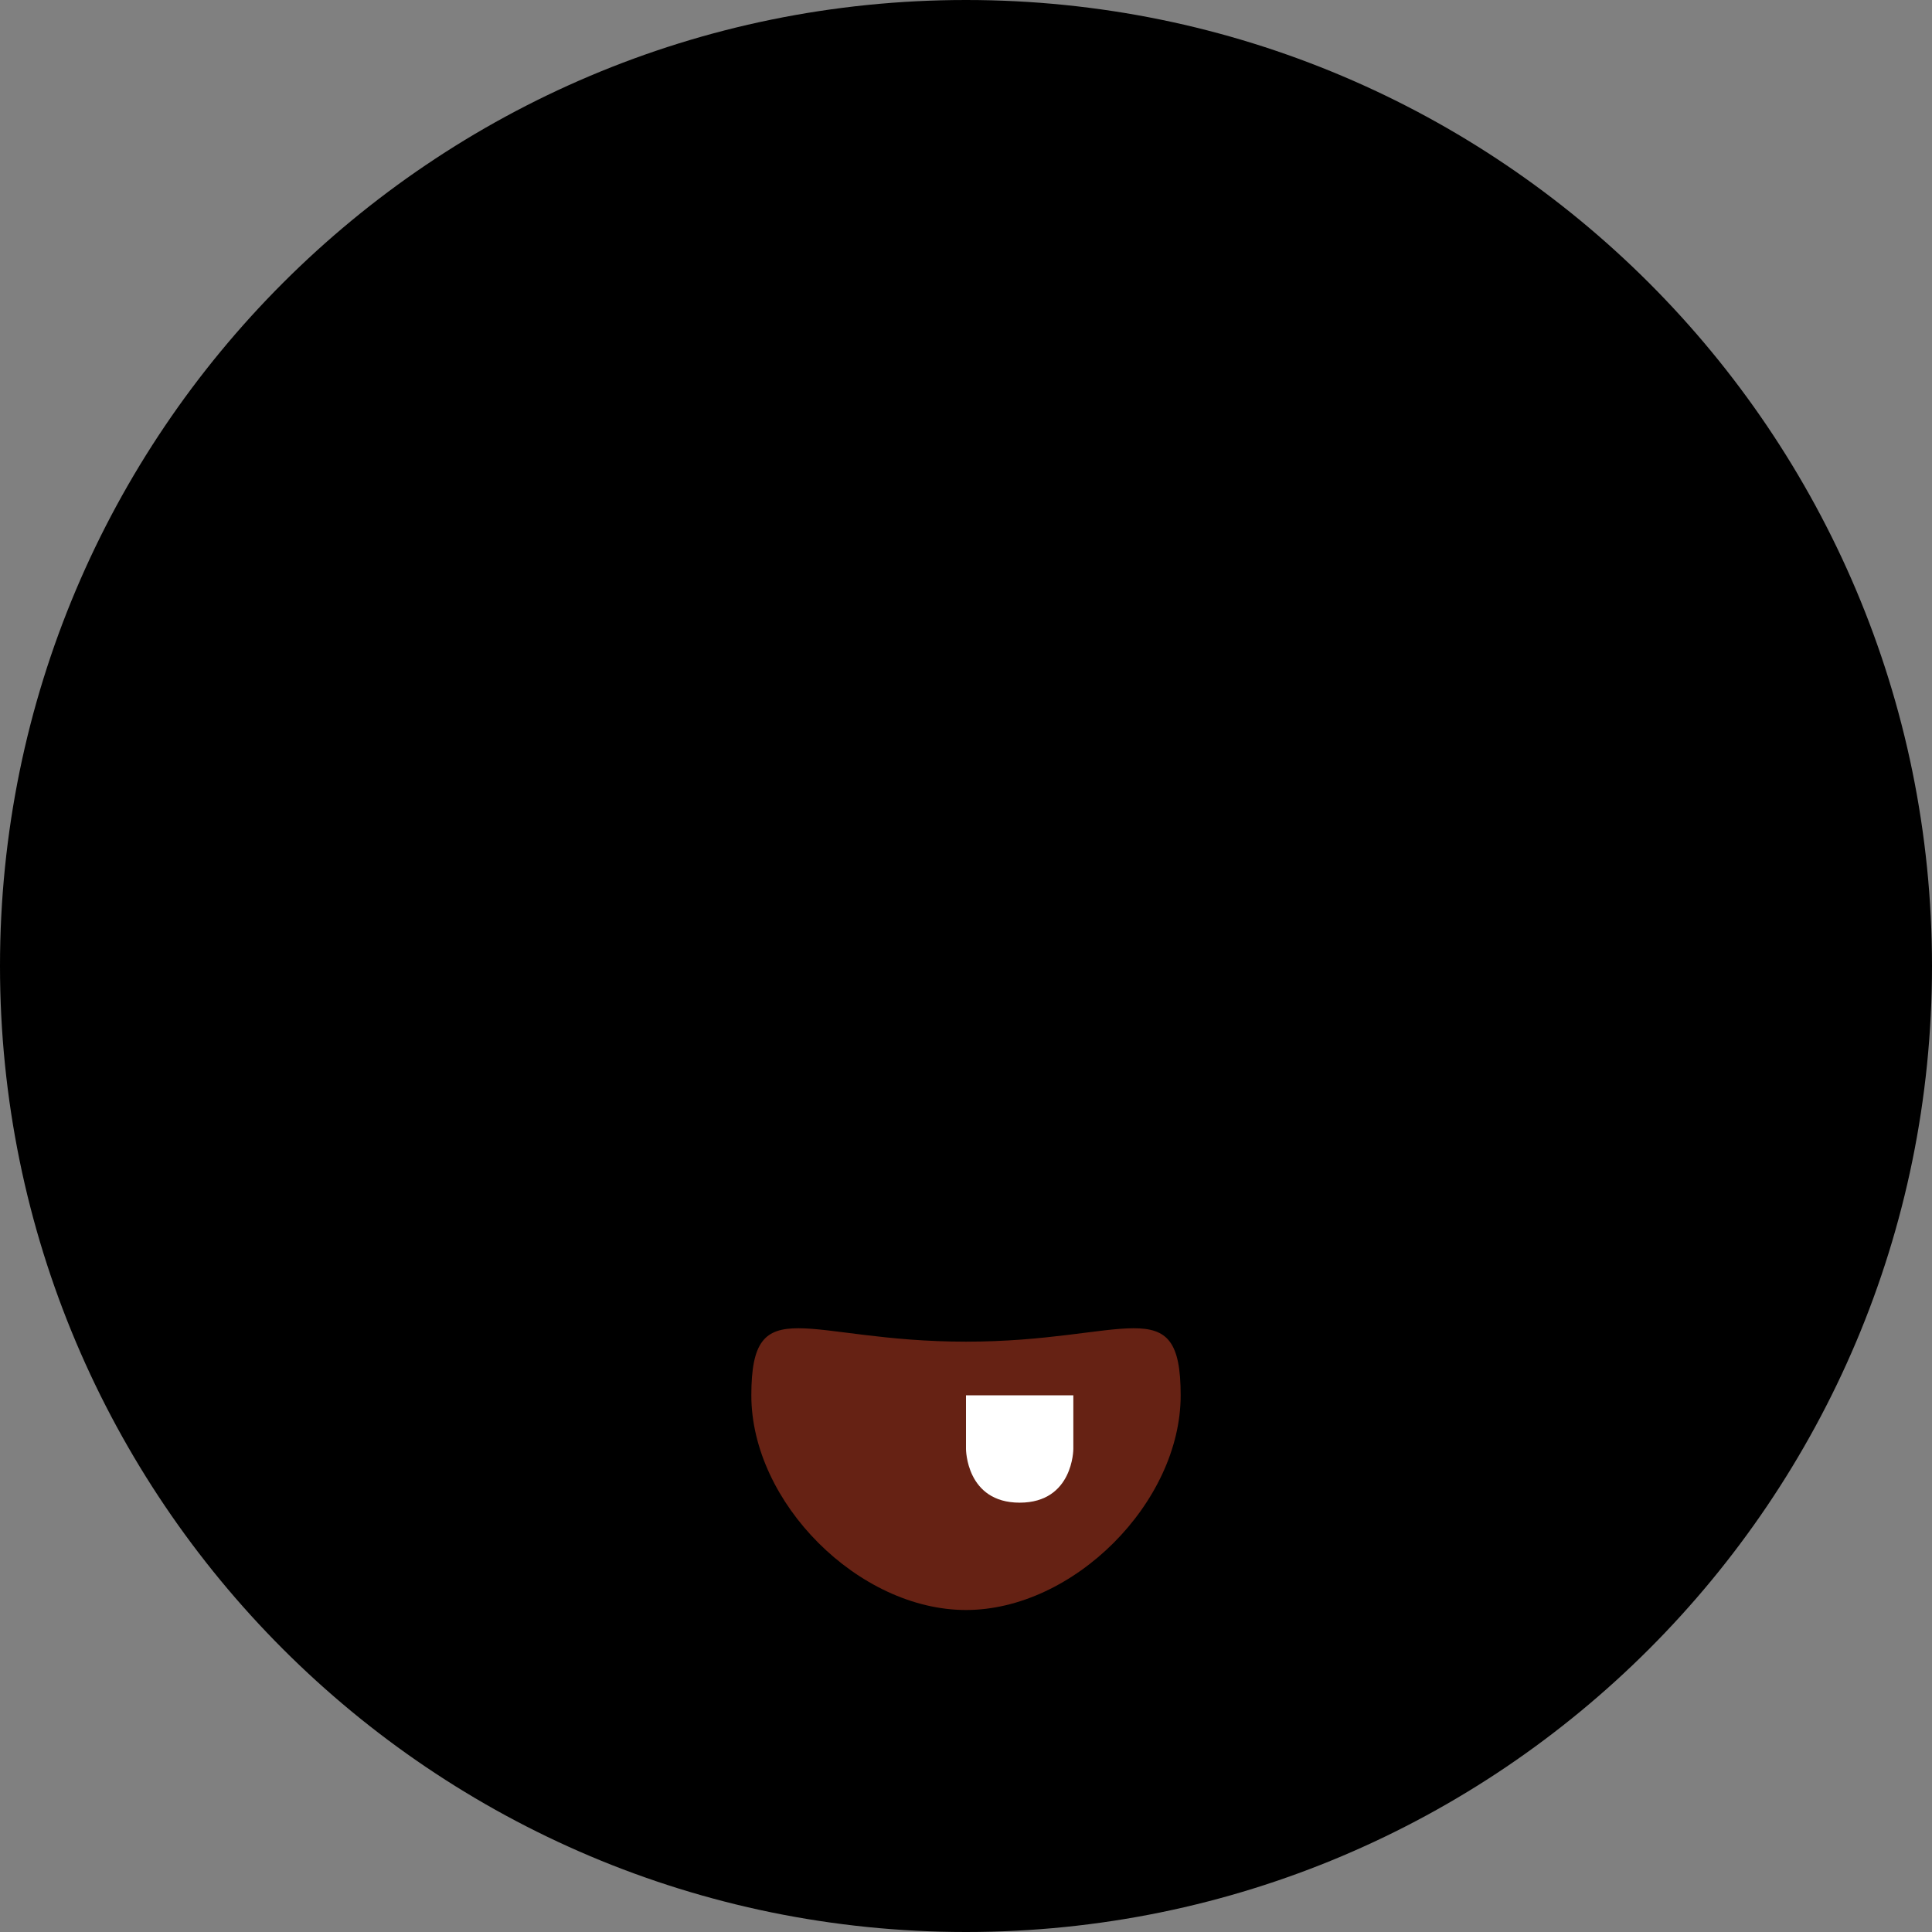 <svg class="md:w-10 md:h-10 sm:w-8 sm:h-8 w-6 h-6" viewBox="0 0 36 36"><rect x="0" y="0" width="36" height="36" fill="#808080" stroke="none"/><path d="M18 36c9.941 0 18-8.059 18-18S27.941 0 18 0 0 8.059 0 18s8.059 18 18 18z" class="fill-current text-gray-400"></path><path d="M18 25c-3 0-4-1-4 1s2 4 4 4 4-2 4-4-1-1-4-1z" fill="#662214"></path><path d="M18 26h2v1s0 1-1 1-1-1-1-1v-1z" fill="#fff"></path></svg>